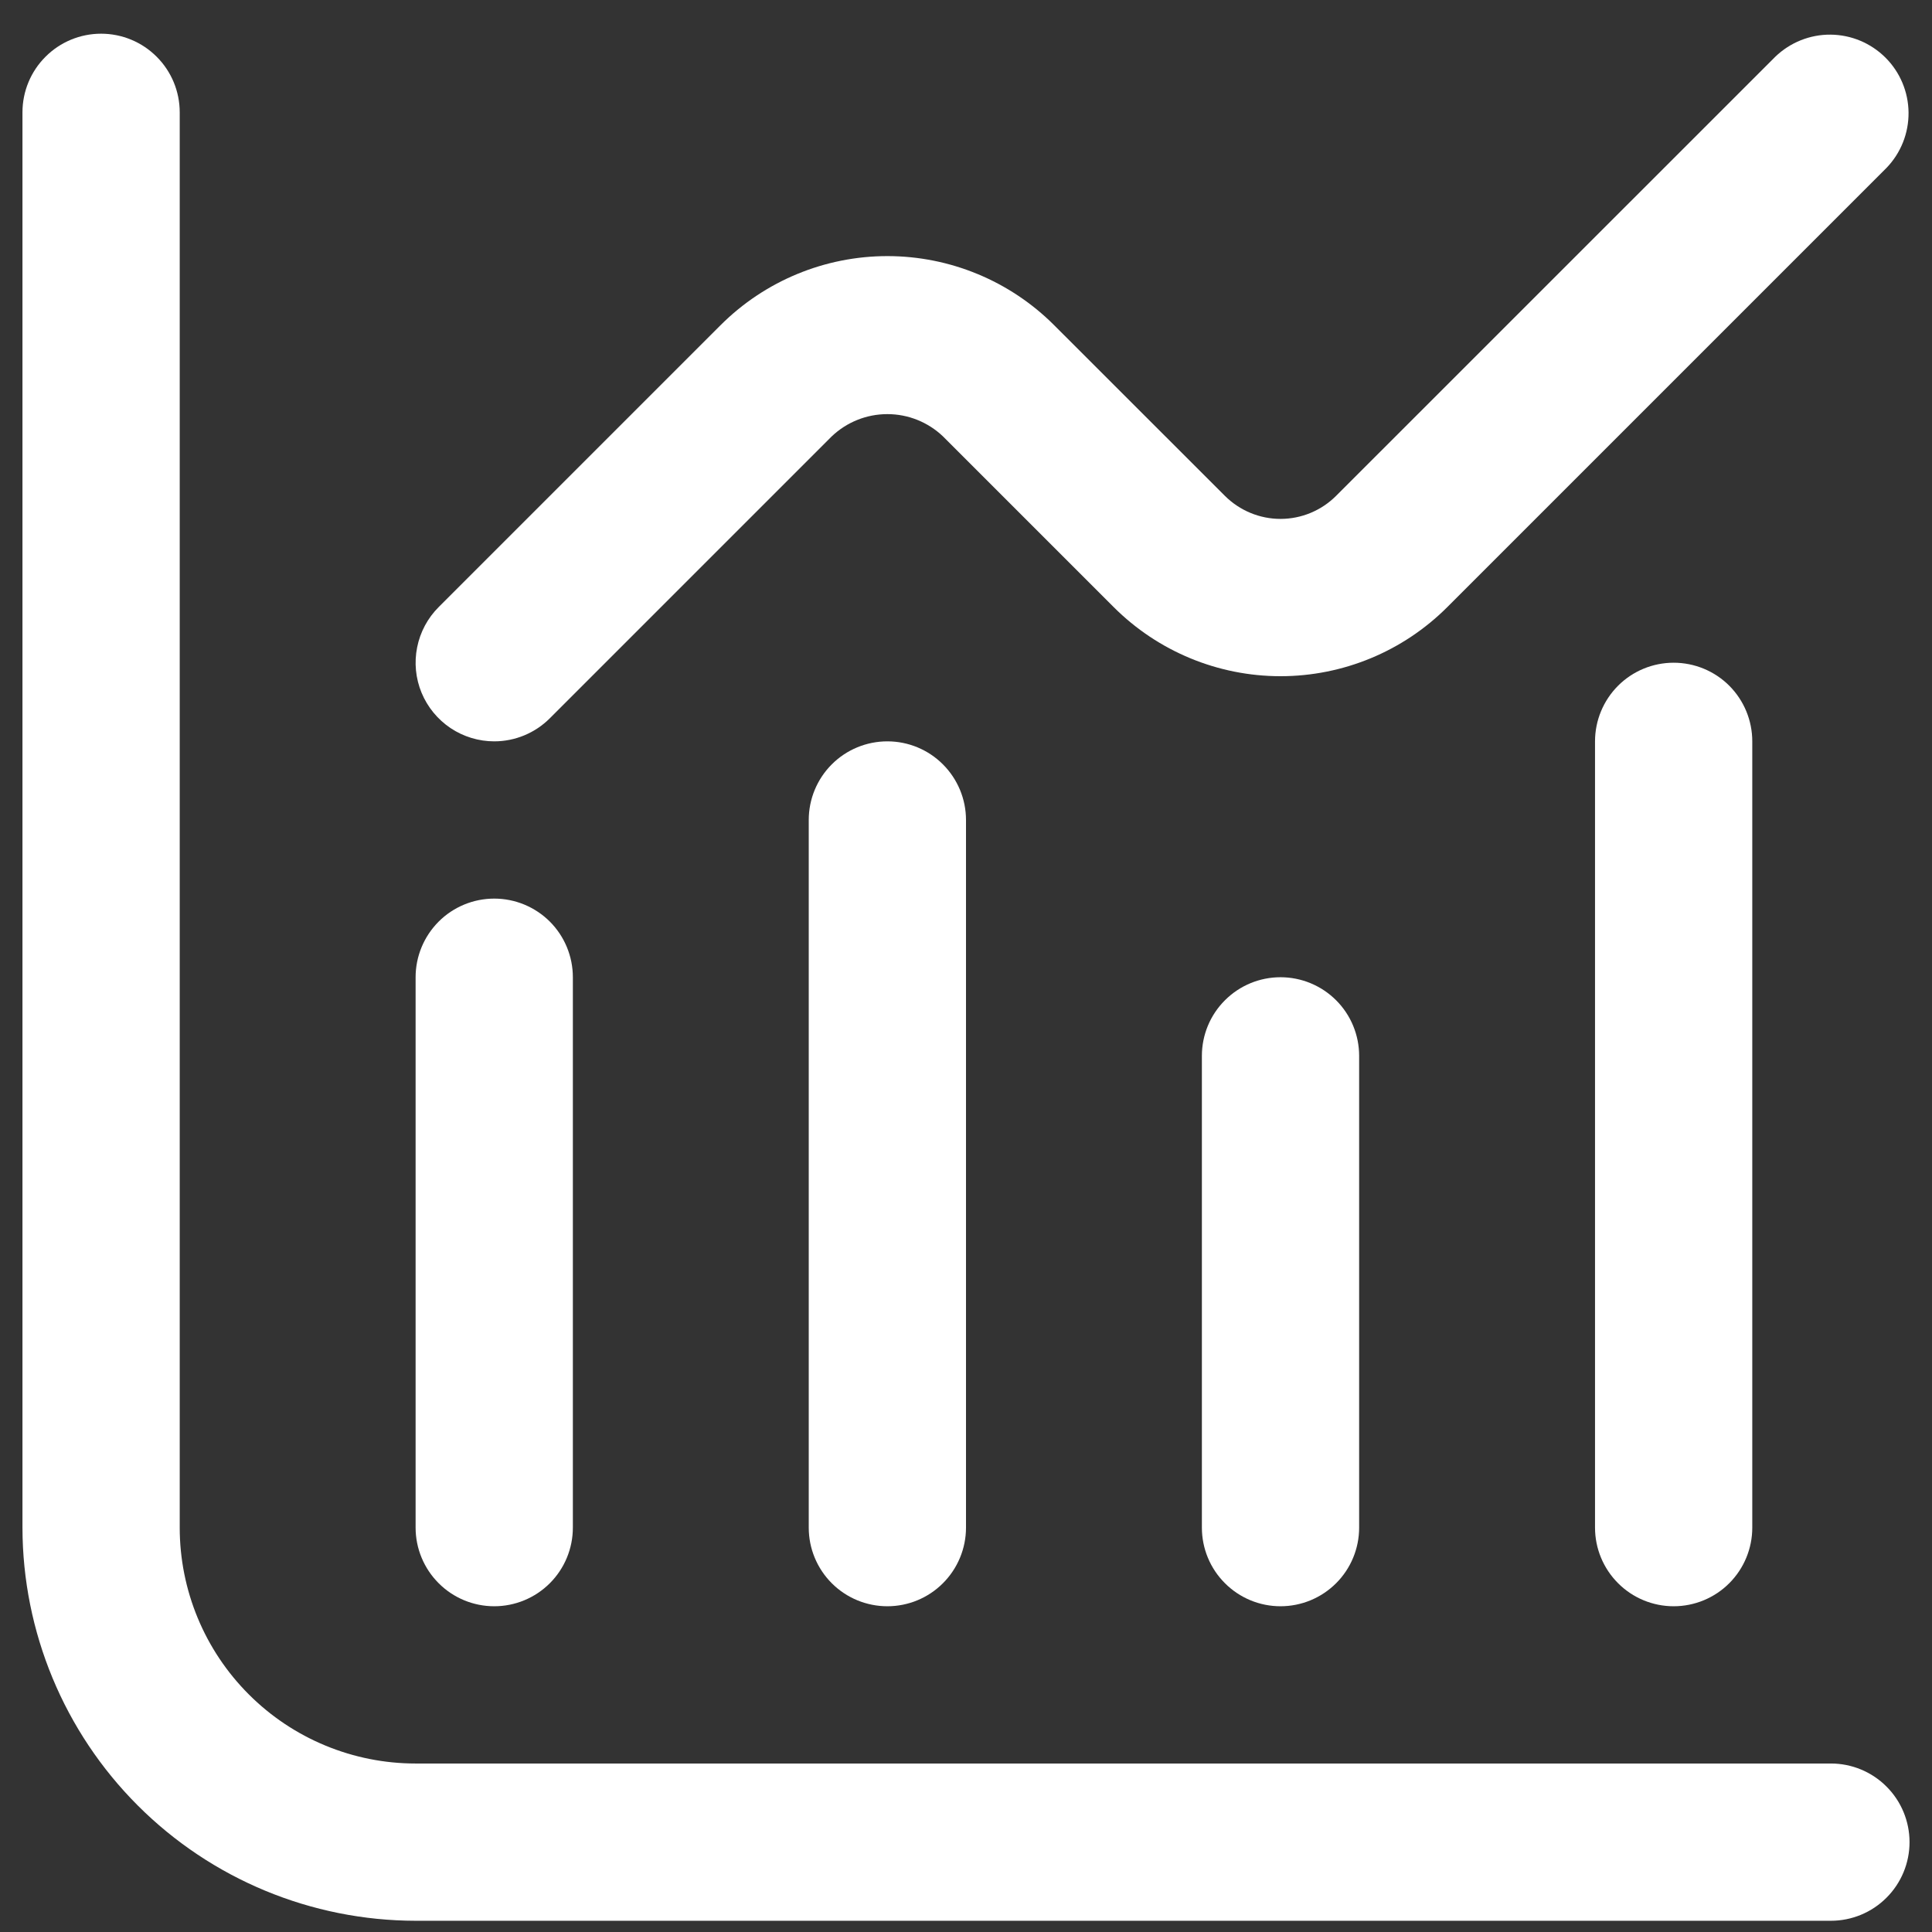 <svg width="43" height="43" viewBox="0 0 43 43" fill="none" xmlns="http://www.w3.org/2000/svg">
<rect x="0" y="0" width="43" height="43" fill="#333333" stroke="none"/>
<g clip-path="url(#clip0_4_443)">
<path d="M40.75 39.25H9.25C7.858 39.25 6.522 38.697 5.538 37.712C4.553 36.728 4 35.392 4 34V2.5C4 2.036 3.816 1.591 3.487 1.263C3.159 0.934 2.714 0.75 2.25 0.75C1.786 0.75 1.341 0.934 1.013 1.263C0.684 1.591 0.5 2.036 0.5 2.5L0.5 34C0.503 36.32 1.426 38.544 3.066 40.184C4.706 41.825 6.93 42.747 9.25 42.75H40.75C41.214 42.75 41.659 42.566 41.987 42.237C42.316 41.909 42.5 41.464 42.5 41C42.5 40.536 42.316 40.091 41.987 39.763C41.659 39.434 41.214 39.25 40.75 39.25Z" fill="white"/>
<path d="M11 35.75C11.464 35.75 11.909 35.566 12.238 35.237C12.566 34.909 12.75 34.464 12.75 34V21.75C12.75 21.286 12.566 20.841 12.238 20.512C11.909 20.184 11.464 20 11 20C10.536 20 10.091 20.184 9.763 20.512C9.435 20.841 9.25 21.286 9.25 21.75V34C9.25 34.464 9.435 34.909 9.763 35.237C10.091 35.566 10.536 35.75 11 35.75Z" fill="white"/>
<path d="M18 18.25V34C18 34.464 18.184 34.909 18.512 35.237C18.84 35.566 19.286 35.75 19.75 35.75C20.214 35.75 20.659 35.566 20.987 35.237C21.315 34.909 21.5 34.464 21.5 34V18.25C21.5 17.786 21.315 17.341 20.987 17.013C20.659 16.684 20.214 16.5 19.75 16.5C19.286 16.5 18.84 16.684 18.512 17.013C18.184 17.341 18 17.786 18 18.25Z" fill="white"/>
<path d="M26.75 23.5V34C26.75 34.464 26.934 34.909 27.263 35.237C27.591 35.566 28.036 35.75 28.5 35.75C28.964 35.75 29.409 35.566 29.738 35.237C30.066 34.909 30.25 34.464 30.25 34V23.5C30.25 23.036 30.066 22.591 29.738 22.263C29.409 21.934 28.964 21.75 28.5 21.75C28.036 21.75 27.591 21.934 27.263 22.263C26.934 22.591 26.75 23.036 26.75 23.5Z" fill="white"/>
<path d="M35.5 16.5V34C35.5 34.464 35.685 34.909 36.013 35.237C36.341 35.566 36.786 35.75 37.25 35.75C37.714 35.75 38.16 35.566 38.488 35.237C38.816 34.909 39 34.464 39 34V16.5C39 16.036 38.816 15.591 38.488 15.262C38.16 14.934 37.714 14.75 37.25 14.75C36.786 14.75 36.341 14.934 36.013 15.262C35.685 15.591 35.5 16.036 35.5 16.5Z" fill="white"/>
<path d="M11 16.5C11.464 16.5 11.909 16.315 12.237 15.987L18.512 9.712C18.846 9.394 19.289 9.217 19.75 9.217C20.21 9.217 20.653 9.394 20.987 9.712L24.788 13.513C25.773 14.497 27.108 15.05 28.5 15.05C29.892 15.05 31.227 14.497 32.211 13.513L41.987 3.737C42.306 3.407 42.482 2.965 42.478 2.506C42.474 2.047 42.29 1.608 41.966 1.284C41.641 0.959 41.202 0.775 40.743 0.771C40.285 0.767 39.843 0.944 39.512 1.263L29.737 11.036C29.409 11.364 28.964 11.549 28.5 11.549C28.036 11.549 27.591 11.364 27.262 11.036L23.461 7.237C22.477 6.253 21.142 5.7 19.75 5.7C18.358 5.7 17.023 6.253 16.038 7.237L9.762 13.513C9.518 13.757 9.351 14.069 9.284 14.409C9.216 14.748 9.251 15.1 9.383 15.419C9.516 15.739 9.74 16.012 10.028 16.205C10.315 16.397 10.654 16.5 11 16.5Z" fill="white"/>
</g>
<defs>
<clipPath id="clip0_4_443">
<rect width="42" height="42" fill="white" transform="translate(0.5 0.75)"/>
</clipPath>
</defs>
</svg>
